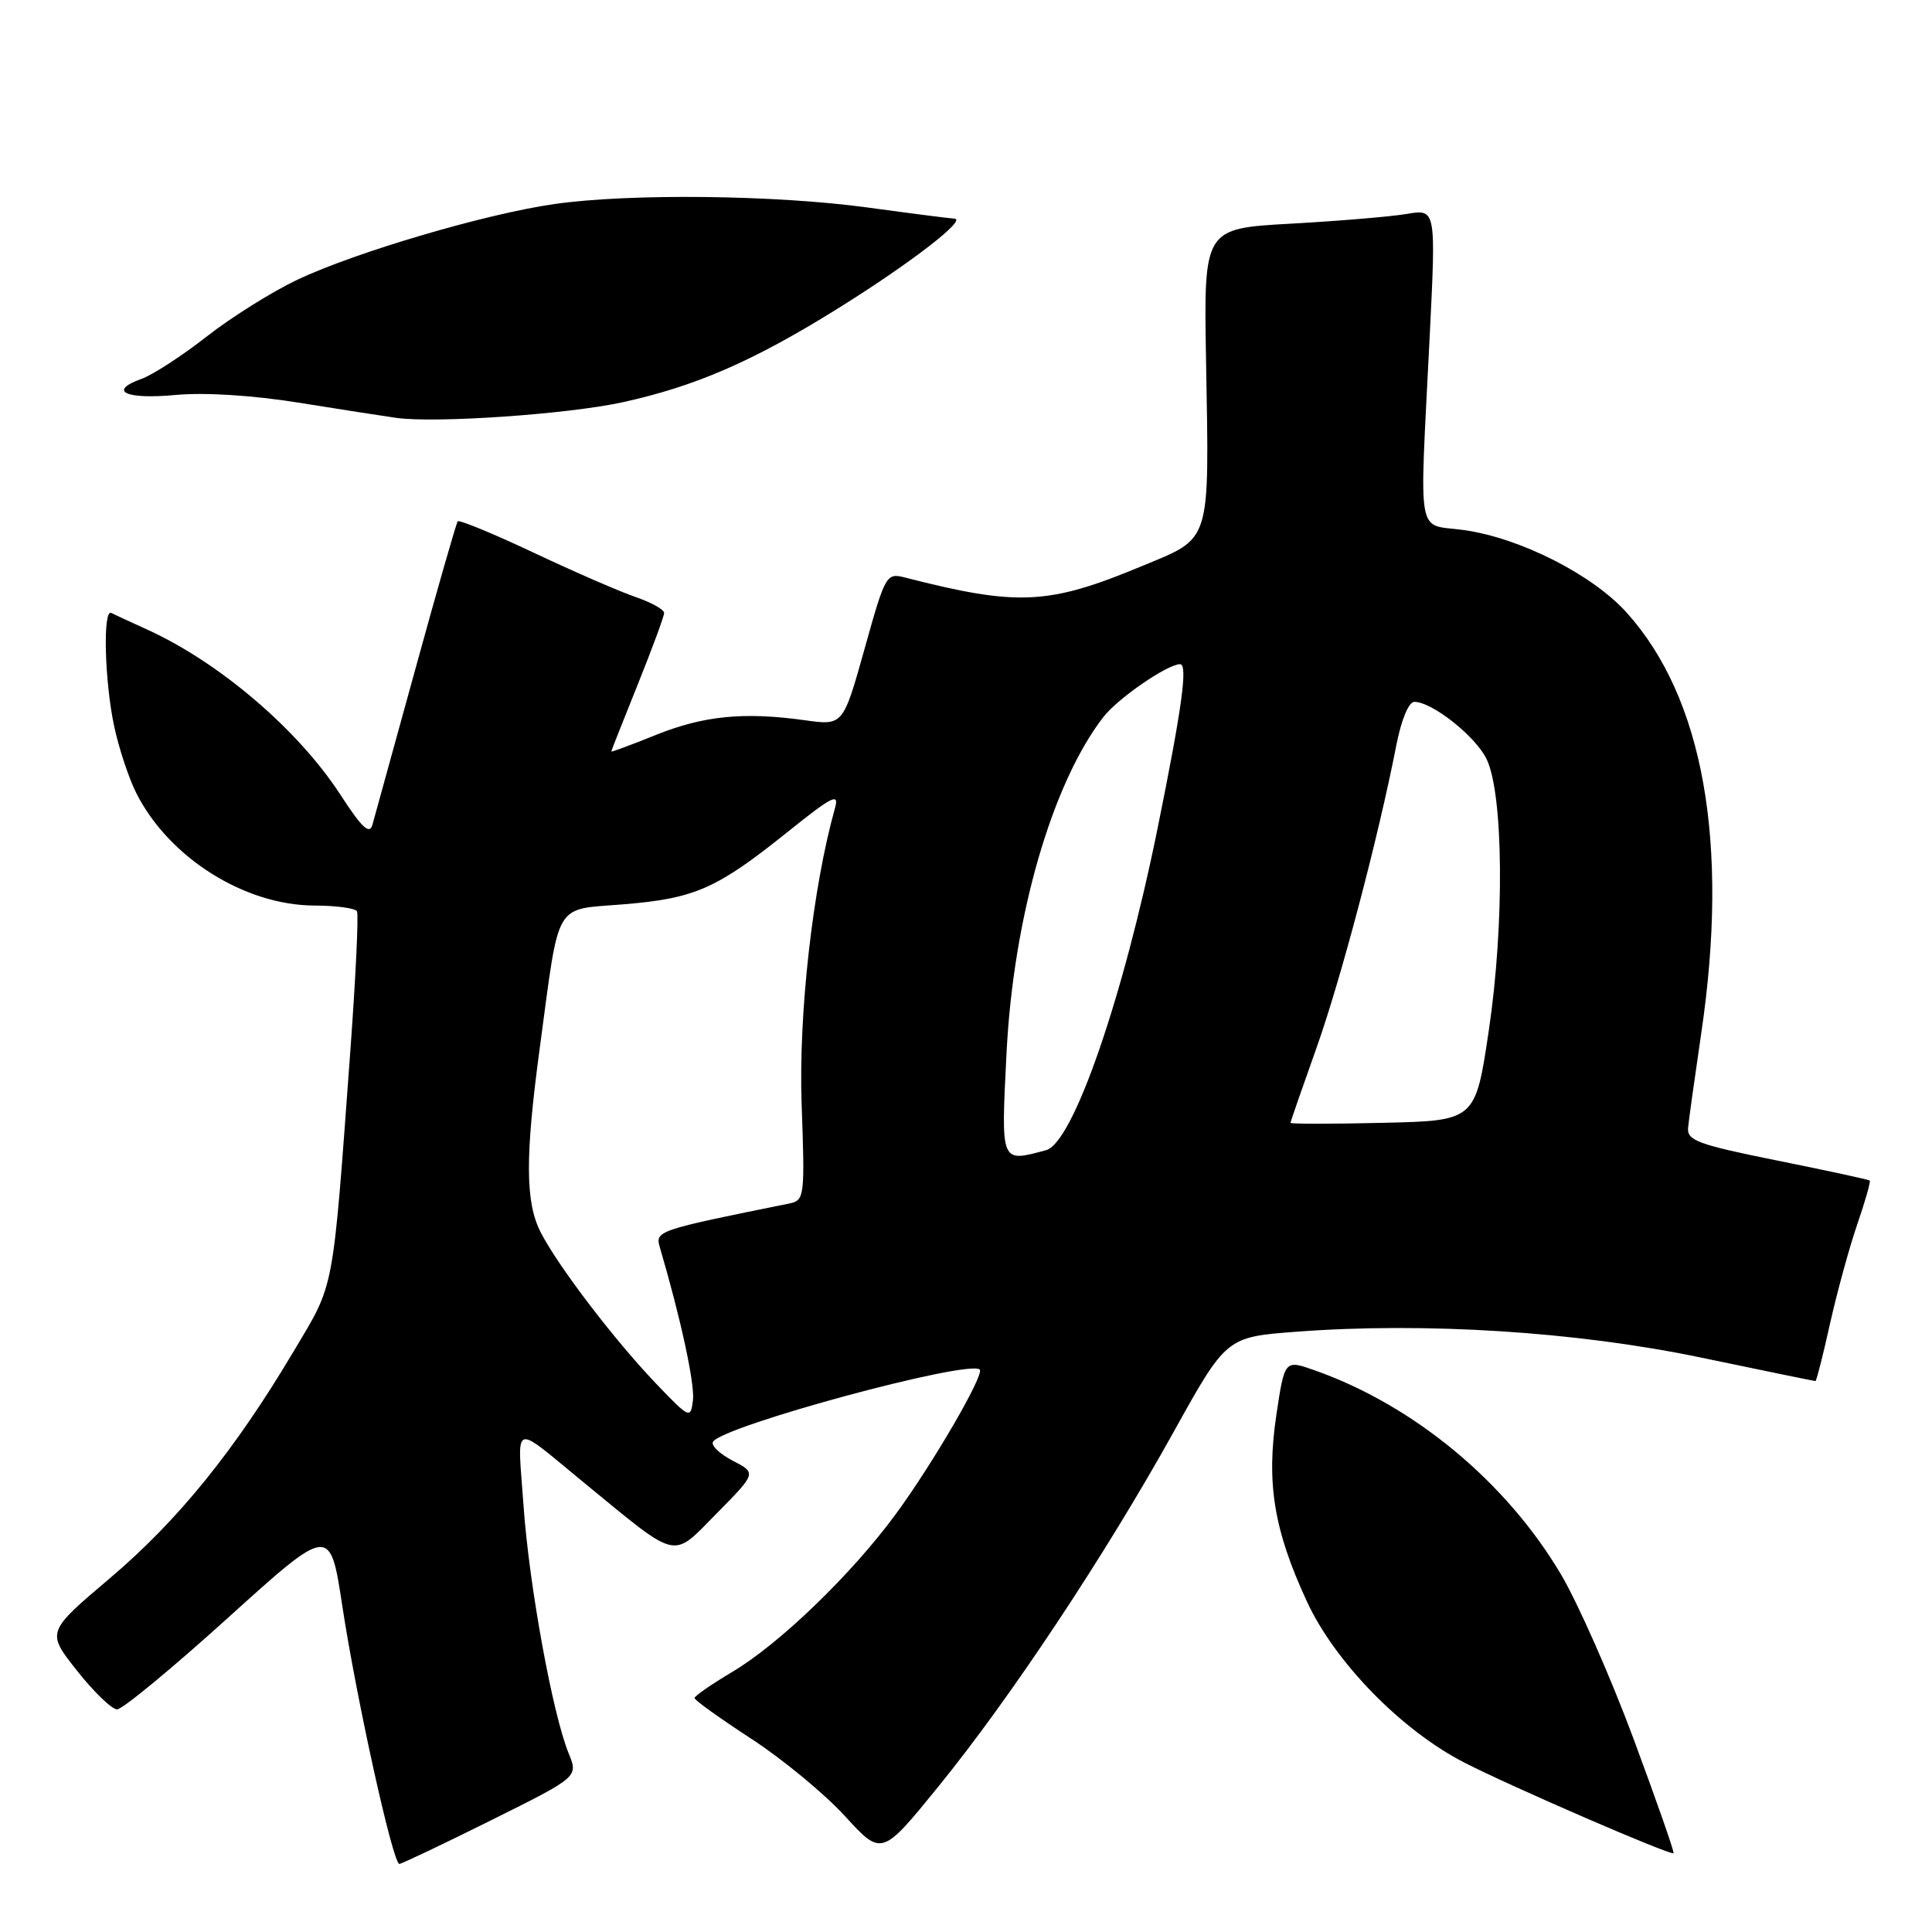 <?xml version="1.0" encoding="UTF-8" standalone="no"?>
<!DOCTYPE svg PUBLIC "-//W3C//DTD SVG 1.1//EN" "http://www.w3.org/Graphics/SVG/1.1/DTD/svg11.dtd" >
<svg xmlns="http://www.w3.org/2000/svg" xmlns:xlink="http://www.w3.org/1999/xlink" version="1.1" viewBox="0 0 256 256">
 <g >
 <path fill="currentColor"
d=" M 65.06 241.20 C 76.63 235.45 76.63 235.45 75.35 232.33 C 73.21 227.08 70.11 210.05 69.37 199.50 C 68.58 188.14 67.63 188.48 77.50 196.56 C 90.08 206.87 88.96 206.61 94.94 200.56 C 100.25 195.18 100.25 195.18 97.09 193.55 C 95.36 192.65 94.18 191.52 94.48 191.04 C 95.78 188.93 128.44 180.10 129.82 181.48 C 130.47 182.13 123.55 194.04 118.65 200.69 C 112.80 208.64 103.26 217.84 97.04 221.53 C 94.29 223.17 92.04 224.72 92.03 225.00 C 92.03 225.28 95.41 227.70 99.54 230.39 C 103.67 233.08 109.25 237.68 111.94 240.62 C 116.83 245.97 116.83 245.97 124.37 236.69 C 133.92 224.94 146.48 206.00 155.50 189.76 C 162.50 177.16 162.50 177.16 171.80 176.46 C 188.87 175.17 208.98 176.45 225.41 179.89 C 233.60 181.60 240.42 183.00 240.56 183.00 C 240.69 183.00 241.56 179.57 242.49 175.38 C 243.43 171.19 245.05 165.27 246.10 162.22 C 247.15 159.17 247.89 156.56 247.75 156.43 C 247.61 156.30 242.10 155.11 235.50 153.78 C 224.98 151.66 223.52 151.12 223.68 149.43 C 223.78 148.37 224.57 142.72 225.43 136.87 C 229.15 111.68 225.72 92.45 215.51 81.14 C 210.98 76.13 201.44 71.29 194.00 70.24 C 187.58 69.33 188.08 72.13 189.44 44.60 C 190.28 27.69 190.28 27.69 186.39 28.35 C 184.25 28.71 177.32 29.29 171.00 29.64 C 159.50 30.28 159.50 30.28 159.81 47.89 C 160.23 72.22 160.55 71.17 151.46 74.95 C 138.93 80.17 134.95 80.37 119.94 76.53 C 117.44 75.89 117.31 76.11 114.55 86.01 C 111.71 96.15 111.71 96.15 106.61 95.43 C 98.56 94.31 93.20 94.84 86.87 97.40 C 83.64 98.70 81.00 99.68 81.00 99.58 C 81.00 99.47 82.58 95.48 84.50 90.71 C 86.42 85.93 88.00 81.66 88.00 81.22 C 88.00 80.77 86.31 79.83 84.25 79.12 C 82.19 78.42 76.11 75.78 70.75 73.25 C 65.39 70.72 60.85 68.85 60.65 69.08 C 60.46 69.31 57.95 78.05 55.08 88.50 C 52.20 98.95 49.63 108.30 49.35 109.28 C 48.96 110.64 47.95 109.69 45.09 105.28 C 39.49 96.67 29.06 87.76 19.48 83.41 C 17.29 82.42 15.16 81.43 14.75 81.22 C 13.61 80.63 13.85 90.21 15.12 96.20 C 15.74 99.12 17.07 103.14 18.08 105.13 C 22.40 113.66 32.43 119.97 41.69 119.99 C 44.55 120.00 47.07 120.34 47.30 120.75 C 47.53 121.16 47.14 129.38 46.44 139.00 C 44.02 171.88 44.41 169.80 38.91 179.06 C 31.07 192.24 23.58 201.48 14.54 209.14 C 6.15 216.25 6.15 216.25 10.20 221.37 C 12.43 224.19 14.82 226.50 15.52 226.50 C 16.22 226.50 22.86 221.02 30.26 214.32 C 43.74 202.14 43.74 202.14 45.36 212.82 C 47.26 225.26 52.07 247.01 52.92 246.98 C 53.24 246.96 58.70 244.37 65.06 241.20 Z  M 216.46 230.42 C 213.41 222.21 209.07 212.38 206.81 208.57 C 199.54 196.32 187.32 186.20 174.19 181.57 C 170.22 180.17 170.22 180.17 169.12 187.52 C 167.78 196.53 168.79 202.72 173.15 212.16 C 176.86 220.22 185.70 229.28 194.03 233.55 C 200.24 236.74 221.37 245.89 221.75 245.56 C 221.89 245.43 219.50 238.62 216.46 230.42 Z  M 82.50 53.30 C 92.16 51.19 99.86 47.83 111.00 40.89 C 120.60 34.91 128.23 29.03 126.46 28.97 C 125.93 28.95 120.78 28.29 115.00 27.50 C 102.78 25.83 83.52 25.61 73.50 27.03 C 64.41 28.32 47.15 33.40 39.39 37.07 C 36.03 38.67 30.63 42.05 27.39 44.59 C 24.15 47.13 20.26 49.66 18.75 50.20 C 14.23 51.83 16.64 52.96 23.32 52.33 C 27.13 51.98 33.48 52.38 39.54 53.35 C 45.02 54.23 50.85 55.14 52.50 55.37 C 57.72 56.10 75.23 54.89 82.50 53.30 Z  M 86.90 183.30 C 81.44 177.59 73.94 167.77 71.65 163.30 C 69.60 159.32 69.57 153.29 71.53 138.80 C 74.20 119.03 73.27 120.61 82.70 119.82 C 92.11 119.04 94.99 117.76 104.41 110.20 C 110.31 105.47 111.22 105.01 110.64 107.08 C 107.69 117.58 105.80 134.34 106.22 146.27 C 106.66 158.60 106.60 159.06 104.59 159.47 C 86.93 163.04 86.79 163.09 87.45 165.34 C 90.22 174.76 92.08 183.39 91.82 185.54 C 91.51 188.04 91.39 187.99 86.90 183.30 Z  M 133.37 139.55 C 134.27 121.54 139.39 103.81 146.21 95.00 C 148.13 92.53 154.68 88.02 156.36 88.01 C 157.42 88.00 156.63 93.76 153.40 109.69 C 148.83 132.25 142.18 151.45 138.62 152.40 C 132.54 154.04 132.63 154.27 133.37 139.55 Z  M 171.00 148.78 C 171.00 148.63 172.53 144.22 174.39 139.00 C 177.63 129.93 182.62 111.05 185.02 98.75 C 185.69 95.33 186.66 93.00 187.42 93.00 C 189.75 93.00 195.47 97.52 196.96 100.54 C 199.22 105.11 199.37 122.43 197.28 136.50 C 195.50 148.50 195.50 148.50 183.25 148.78 C 176.51 148.94 171.00 148.94 171.00 148.78 Z "/>
</g>
</svg>